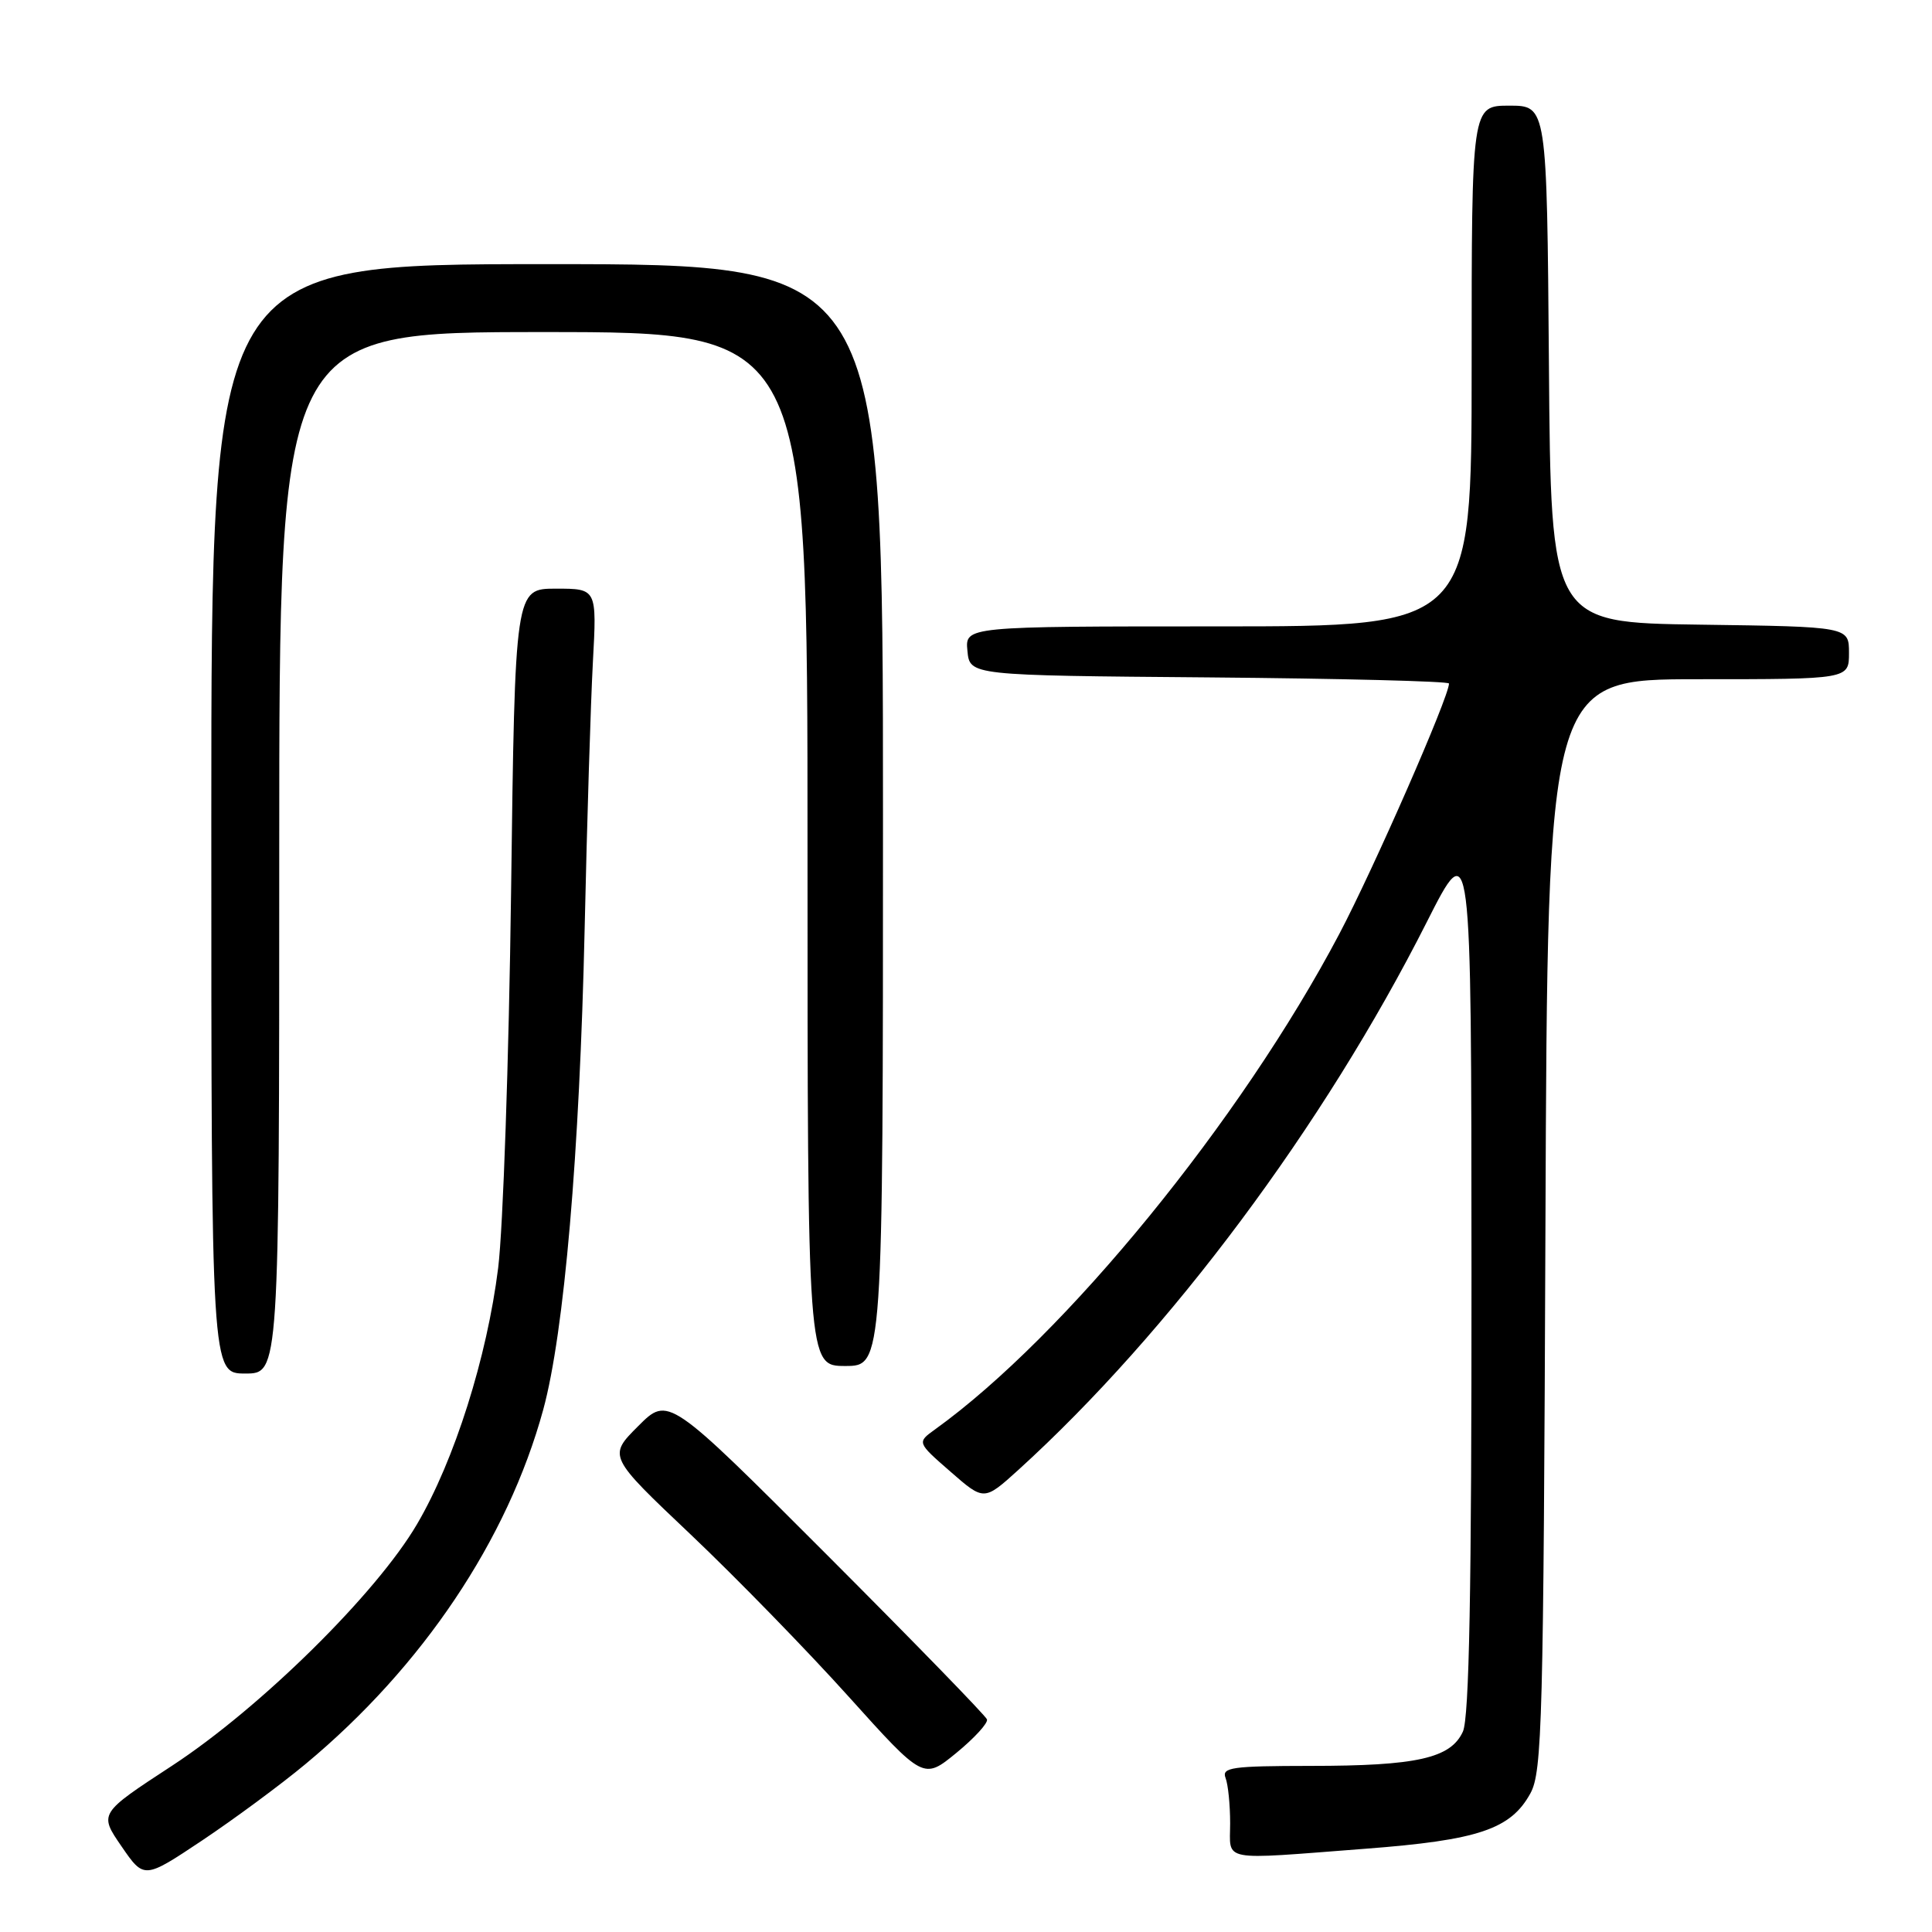 <?xml version="1.0" encoding="UTF-8" standalone="no"?>
<!DOCTYPE svg PUBLIC "-//W3C//DTD SVG 1.1//EN" "http://www.w3.org/Graphics/SVG/1.1/DTD/svg11.dtd" >
<svg xmlns="http://www.w3.org/2000/svg" xmlns:xlink="http://www.w3.org/1999/xlink" version="1.1" viewBox="0 0 256 256">
 <g >
 <path fill="currentColor"
d=" M 40.50 233.73 C 55.98 220.86 67.26 204.04 71.98 186.79 C 74.76 176.59 76.80 152.92 77.47 123.00 C 77.78 108.97 78.27 93.11 78.56 87.75 C 79.09 78.00 79.09 78.00 73.67 78.00 C 68.24 78.00 68.24 78.00 67.72 118.25 C 67.43 140.39 66.66 162.77 66.01 168.00 C 64.54 179.82 60.22 193.51 55.27 201.94 C 49.90 211.13 34.51 226.30 22.81 233.96 C 13.11 240.30 13.11 240.30 16.10 244.65 C 19.09 249.00 19.09 249.00 26.80 243.86 C 31.03 241.03 37.20 236.48 40.50 233.73 Z  M 180.90 244.97 C 195.89 243.83 200.18 242.39 202.79 237.62 C 204.35 234.77 204.52 228.14 204.78 162.25 C 205.06 90.00 205.06 90.00 225.03 90.00 C 245.00 90.00 245.00 90.00 245.00 86.52 C 245.00 83.04 245.00 83.04 225.25 82.77 C 205.50 82.50 205.50 82.50 205.24 48.25 C 204.97 14.00 204.97 14.00 199.99 14.00 C 195.00 14.00 195.00 14.00 195.00 48.50 C 195.00 83.00 195.00 83.00 161.44 83.00 C 127.87 83.00 127.87 83.00 128.19 86.25 C 128.50 89.50 128.50 89.50 160.25 89.76 C 177.71 89.91 192.00 90.27 192.00 90.57 C 192.00 92.34 182.03 115.09 177.46 123.76 C 164.44 148.44 141.13 177.01 123.89 189.41 C 121.50 191.13 121.50 191.13 125.95 195.01 C 130.39 198.89 130.39 198.89 134.95 194.76 C 155.00 176.54 175.42 149.16 189.04 122.21 C 194.96 110.50 194.96 110.50 194.98 168.70 C 195.00 210.74 194.68 227.61 193.84 229.45 C 192.23 232.98 187.74 233.99 173.64 233.99 C 163.24 234.00 161.86 234.19 162.39 235.58 C 162.73 236.45 163.00 239.15 163.00 241.58 C 163.00 246.76 161.42 246.46 180.90 244.97 Z  M 130.78 227.83 C 130.62 227.35 121.05 217.51 109.52 205.97 C 88.55 184.98 88.55 184.98 84.56 188.97 C 80.57 192.96 80.57 192.96 91.54 203.35 C 97.57 209.07 106.97 218.72 112.43 224.79 C 122.37 235.83 122.37 235.83 126.72 232.27 C 129.11 230.31 130.94 228.31 130.78 227.83 Z  M 37.00 113.00 C 37.00 44.00 37.00 44.00 72.00 44.00 C 107.00 44.00 107.00 44.00 107.00 112.50 C 107.00 181.00 107.00 181.00 112.00 181.00 C 117.00 181.00 117.00 181.00 117.00 108.00 C 117.00 35.00 117.00 35.00 72.50 35.00 C 28.00 35.00 28.00 35.00 28.00 108.50 C 28.00 182.00 28.00 182.00 32.50 182.00 C 37.00 182.00 37.00 182.00 37.00 113.00 Z "/>
</g>
</svg>